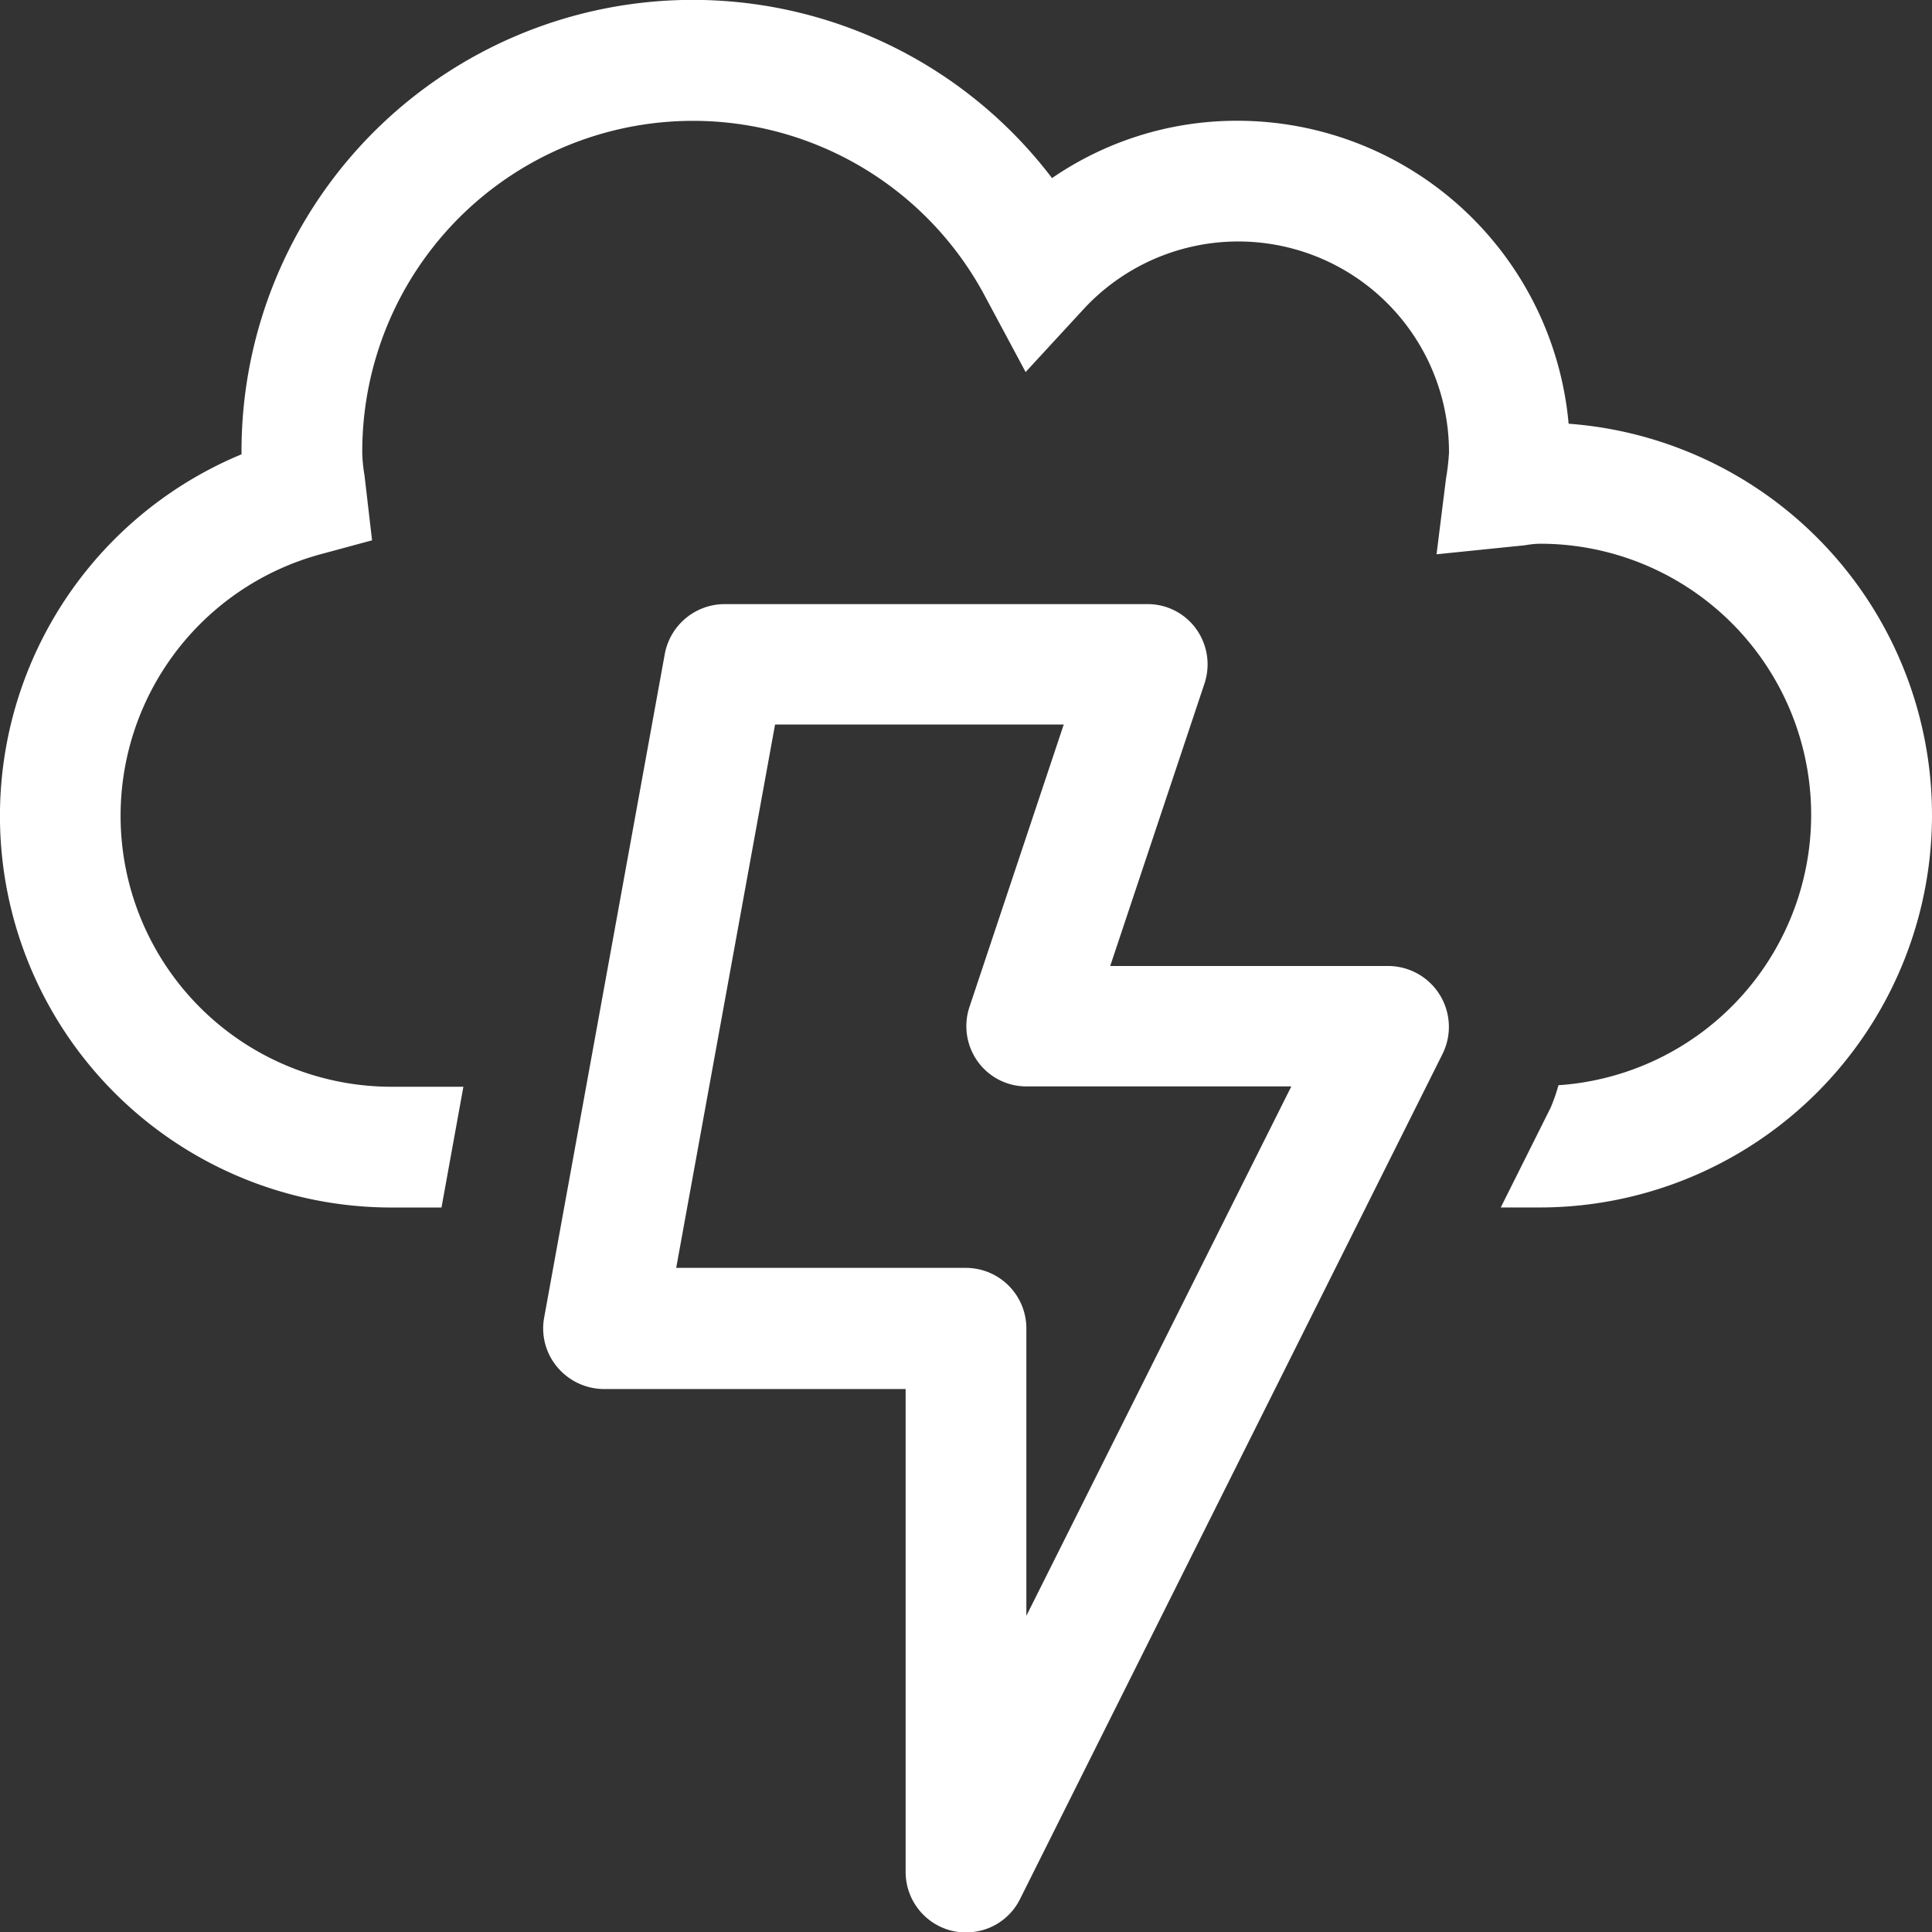 <svg xmlns="http://www.w3.org/2000/svg" width="80.492" height="80.508" viewBox="0 0 80.492 80.508">
  <rect x="0" y="0" width="80.492" height="80.508" fill="#333333" stroke="none"/>
  <path id="thunderstorm" d="M57.854,40.246h-11.6l3.93-11.775a2.527,2.527,0,0,0-.346-2.264,2.489,2.489,0,0,0-2.044-1.038H30.185A2.54,2.54,0,0,0,27.7,27.229L22.67,54.9a2.5,2.5,0,0,0,.55,2.059,2.552,2.552,0,0,0,1.934.912H37.731V77.992a2.523,2.523,0,0,0,1.934,2.452,2.442,2.442,0,0,0,.582.063,2.493,2.493,0,0,0,2.248-1.383L60.1,43.909a2.536,2.536,0,0,0-2.248-3.663ZM42.761,67.318V55.338a2.523,2.523,0,0,0-2.515-2.515H28.172l4.119-22.638H44.318L40.388,41.96a2.527,2.527,0,0,0,.346,2.264,2.489,2.489,0,0,0,2.044,1.038H53.8ZM65.353,17.655A13.864,13.864,0,0,0,51.565,5.031,13.59,13.59,0,0,0,43.83,7.42,18.8,18.8,0,0,0,10.062,18.865v.063A16.312,16.312,0,0,0,16.35,50.308h2.044l.912-5.031H16.35a11.29,11.29,0,0,1-2.94-22.2l2.091-.566-.314-2.7a6.391,6.391,0,0,1-.094-.943,13.78,13.78,0,0,1,25.971-6.477L42.73,15.5l2.39-2.594a8.779,8.779,0,0,1,15.249,5.958,9.792,9.792,0,0,1-.126,1.085l-.393,3.144,3.694-.377a3.66,3.66,0,0,1,.6-.063,11.293,11.293,0,0,1,.786,22.56,7.488,7.488,0,0,1-.33.943l-2.075,4.15h1.619a16.349,16.349,0,0,0,1.211-32.653Z" fill="#fff"/>
</svg>
